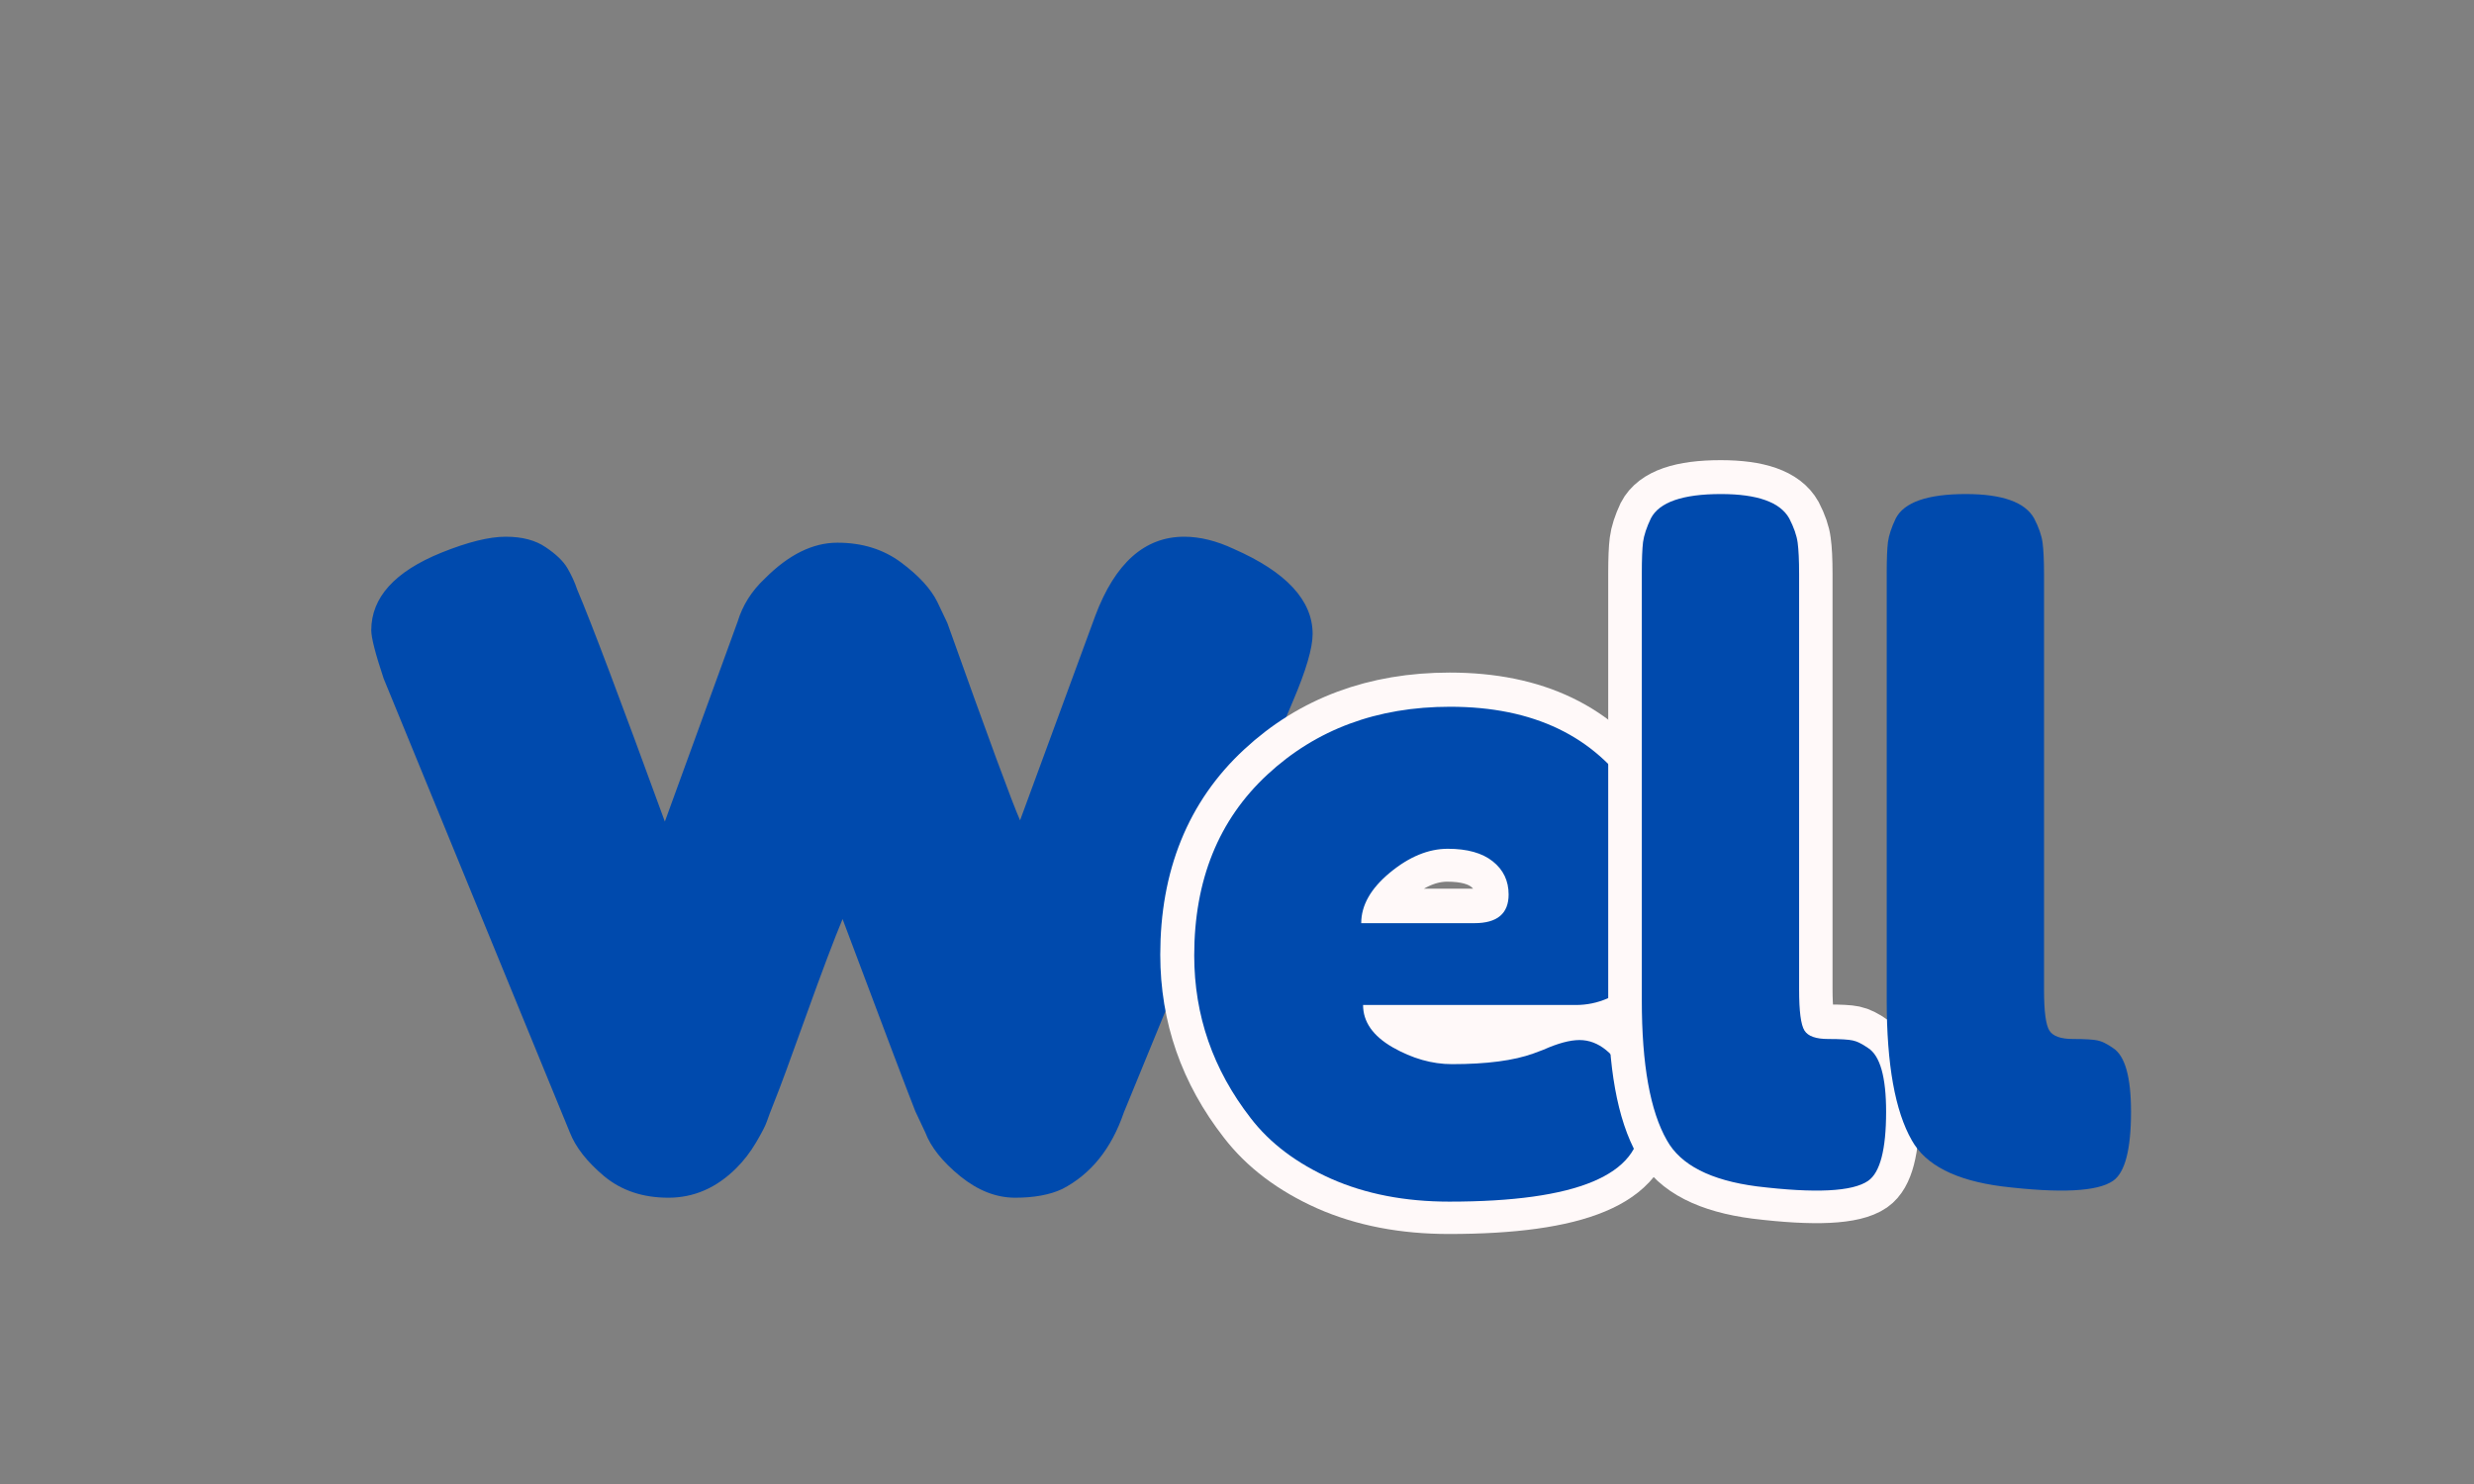 <svg xmlns="http://www.w3.org/2000/svg" xmlns:xlink="http://www.w3.org/1999/xlink" width="250" zoomAndPan="magnify" viewBox="0 0 187.5 112.5" height="150" preserveAspectRatio="xMidYMid meet" version="1.0"><rect x="0" y="0" width="187.5" height="112.5" fill="#808080" stroke="none"/><defs><g/><clipPath id="0abcdd0fe5"><path d="M 61 24 L 155 24 L 155 112.004 L 61 112.004 Z M 61 24 " clip-rule="nonzero"/></clipPath><clipPath id="bd24fe5c02"><path d="M 95 8 L 172 8 L 172 112.004 L 95 112.004 Z M 95 8 " clip-rule="nonzero"/></clipPath></defs><g fill="#004aad" fill-opacity="1"><g transform="translate(26.732, 90.516)"><g><path d="M 66.766 -48.906 C 70.754 -47.156 72.75 -45.004 72.75 -42.453 C 72.75 -41.391 72.25 -39.688 71.25 -37.344 C 70.25 -35.008 69.406 -32.973 68.719 -31.234 L 58.438 -6.172 C 57.5 -3.43 55.941 -1.5 53.766 -0.375 C 52.828 0.062 51.641 0.281 50.203 0.281 C 48.773 0.281 47.391 -0.258 46.047 -1.344 C 44.703 -2.438 43.816 -3.547 43.391 -4.672 L 42.641 -6.266 C 42.141 -7.516 40.301 -12.375 37.125 -20.844 C 36.5 -19.352 35.578 -16.91 34.359 -13.516 C 33.141 -10.117 32.359 -8 32.016 -7.156 C 31.68 -6.312 31.469 -5.75 31.375 -5.469 C 31.281 -5.188 31.016 -4.672 30.578 -3.922 C 30.141 -3.18 29.641 -2.531 29.078 -1.969 C 27.578 -0.469 25.859 0.281 23.922 0.281 C 21.992 0.281 20.375 -0.258 19.062 -1.344 C 17.758 -2.438 16.891 -3.547 16.453 -4.672 L 2.344 -39.078 C 1.719 -40.953 1.406 -42.172 1.406 -42.734 C 1.406 -45.223 3.18 -47.188 6.734 -48.625 C 8.723 -49.426 10.344 -49.828 11.594 -49.828 C 12.844 -49.828 13.852 -49.562 14.625 -49.031 C 15.406 -48.508 15.953 -47.984 16.266 -47.453 C 16.578 -46.922 16.828 -46.375 17.016 -45.812 C 18.078 -43.32 20.289 -37.461 23.656 -28.234 L 29.172 -43.391 C 29.547 -44.629 30.234 -45.719 31.234 -46.656 C 33.035 -48.469 34.867 -49.375 36.734 -49.375 C 38.609 -49.375 40.219 -48.875 41.562 -47.875 C 42.906 -46.875 43.82 -45.875 44.312 -44.875 L 45.062 -43.297 C 48.176 -34.566 50.016 -29.578 50.578 -28.328 L 56.281 -43.844 C 57.781 -47.832 60.023 -49.828 63.016 -49.828 C 64.203 -49.828 65.453 -49.52 66.766 -48.906 Z M 66.766 -48.906 "/></g></g></g><g clip-path="url(#0abcdd0fe5)"><path stroke-linecap="butt" transform="matrix(0.35, 0, 0, 0.35, 76.568, 17.669)" fill="none" stroke-linejoin="miter" d="M 141.393 143.592 C 141.393 151.563 139.409 157.46 135.462 161.283 C 131.505 165.074 127.135 166.969 122.33 166.969 L 76.279 166.969 C 76.279 170.614 78.408 173.657 82.678 176.132 C 86.981 178.596 91.262 179.822 95.531 179.822 C 103.056 179.822 108.953 179.031 113.223 177.459 L 115.352 176.701 C 118.451 175.274 121.048 174.56 123.133 174.56 C 127.269 174.56 130.825 177.47 133.801 183.289 C 135.473 186.801 136.31 189.788 136.31 192.252 C 136.31 203.756 122.531 209.509 94.963 209.509 C 85.387 209.509 76.859 207.87 69.401 204.581 C 61.965 201.259 56.168 196.878 51.999 191.449 C 43.839 180.982 39.759 169.265 39.759 156.3 C 39.759 139.991 45.043 126.948 55.6 117.183 C 66.157 107.373 79.345 102.479 95.152 102.479 C 113.145 102.479 126.343 108.833 134.749 121.542 C 139.175 128.275 141.393 135.621 141.393 143.592 Z M 100.369 149.288 C 105.297 149.288 107.76 147.215 107.76 143.068 C 107.76 140.103 106.623 137.717 104.349 135.911 C 102.108 134.105 98.864 133.202 94.628 133.202 C 90.425 133.202 86.256 134.93 82.109 138.375 C 77.962 141.786 75.9 145.431 75.9 149.288 Z M 100.369 149.288 " stroke="#fff9f9" stroke-width="14.569" stroke-opacity="1" stroke-miterlimit="4"/></g><g fill="#004aad" fill-opacity="1"><g transform="translate(88.805, 90.203)"><g><path d="M 37.297 -22.219 C 37.297 -19.426 36.602 -17.359 35.219 -16.016 C 33.832 -14.68 32.301 -14.016 30.625 -14.016 L 14.5 -14.016 C 14.5 -12.742 15.242 -11.676 16.734 -10.812 C 18.234 -9.957 19.734 -9.531 21.234 -9.531 C 23.867 -9.531 25.93 -9.801 27.422 -10.344 L 28.172 -10.625 C 29.266 -11.113 30.176 -11.359 30.906 -11.359 C 32.352 -11.359 33.598 -10.336 34.641 -8.297 C 35.234 -7.078 35.531 -6.035 35.531 -5.172 C 35.531 -1.129 30.695 0.891 21.031 0.891 C 17.676 0.891 14.691 0.312 12.078 -0.844 C 9.473 -2.008 7.441 -3.539 5.984 -5.438 C 3.129 -9.113 1.703 -13.223 1.703 -17.766 C 1.703 -23.484 3.551 -28.055 7.25 -31.484 C 10.945 -34.91 15.562 -36.625 21.094 -36.625 C 27.406 -36.625 32.035 -34.398 34.984 -29.953 C 36.523 -27.586 37.297 -25.008 37.297 -22.219 Z M 22.938 -20.219 C 24.664 -20.219 25.531 -20.941 25.531 -22.391 C 25.531 -23.43 25.129 -24.27 24.328 -24.906 C 23.535 -25.539 22.398 -25.859 20.922 -25.859 C 19.453 -25.859 17.988 -25.254 16.531 -24.047 C 15.082 -22.848 14.359 -21.57 14.359 -20.219 Z M 22.938 -20.219 "/></g></g></g><g clip-path="url(#bd24fe5c02)"><path stroke-linecap="butt" transform="matrix(0.35, 0, 0, 0.35, 121.711, 17.669)" fill="none" stroke-linejoin="miter" d="M 7.781 73.551 C 7.781 70.574 7.87 68.345 8.06 66.862 C 8.249 65.379 8.807 63.652 9.721 61.69 C 11.527 58.211 16.566 56.472 24.848 56.472 C 32.752 56.472 37.69 58.211 39.641 61.69 C 40.656 63.652 41.258 65.402 41.447 66.951 C 41.67 68.501 41.782 70.764 41.782 73.74 L 41.782 163.703 C 41.782 168.351 42.161 171.294 42.919 172.52 C 43.71 173.758 45.427 174.371 48.091 174.371 C 50.744 174.371 52.517 174.471 53.398 174.661 C 54.312 174.85 55.427 175.397 56.72 176.322 C 59.317 177.994 60.61 182.587 60.61 190.112 C 60.61 198.272 59.317 203.255 56.72 205.061 C 53.364 207.391 45.338 207.792 32.629 206.242 C 22.663 204.949 16.209 201.638 13.232 196.332 C 9.598 189.978 7.781 179.878 7.781 166.021 Z M 7.781 73.551 " stroke="#fff9f9" stroke-width="14.569" stroke-opacity="1" stroke-miterlimit="4"/></g><g fill="#004aad" fill-opacity="1"><g transform="translate(121.711, 90.203)"><g><path d="M 2.719 -46.766 C 2.719 -47.805 2.75 -48.586 2.812 -49.109 C 2.883 -49.629 3.082 -50.227 3.406 -50.906 C 4.039 -52.133 5.812 -52.75 8.719 -52.75 C 11.477 -52.75 13.203 -52.133 13.891 -50.906 C 14.242 -50.227 14.457 -49.613 14.531 -49.062 C 14.602 -48.52 14.641 -47.727 14.641 -46.688 L 14.641 -15.172 C 14.641 -13.547 14.773 -12.516 15.047 -12.078 C 15.316 -11.648 15.914 -11.438 16.844 -11.438 C 17.77 -11.438 18.391 -11.398 18.703 -11.328 C 19.023 -11.266 19.414 -11.07 19.875 -10.75 C 20.781 -10.164 21.234 -8.555 21.234 -5.922 C 21.234 -3.066 20.781 -1.32 19.875 -0.688 C 18.695 0.133 15.883 0.273 11.438 -0.266 C 7.938 -0.723 5.664 -1.883 4.625 -3.75 C 3.352 -5.969 2.719 -9.504 2.719 -14.359 Z M 2.719 -46.766 "/></g></g></g><g fill="#004aad" fill-opacity="1"><g transform="translate(140.272, 90.203)"><g><path d="M 2.719 -46.766 C 2.719 -47.805 2.75 -48.586 2.812 -49.109 C 2.883 -49.629 3.082 -50.227 3.406 -50.906 C 4.039 -52.133 5.812 -52.75 8.719 -52.75 C 11.477 -52.75 13.203 -52.133 13.891 -50.906 C 14.242 -50.227 14.457 -49.613 14.531 -49.062 C 14.602 -48.52 14.641 -47.727 14.641 -46.688 L 14.641 -15.172 C 14.641 -13.547 14.773 -12.516 15.047 -12.078 C 15.316 -11.648 15.914 -11.438 16.844 -11.438 C 17.77 -11.438 18.391 -11.398 18.703 -11.328 C 19.023 -11.266 19.414 -11.07 19.875 -10.75 C 20.781 -10.164 21.234 -8.555 21.234 -5.922 C 21.234 -3.066 20.781 -1.32 19.875 -0.688 C 18.695 0.133 15.883 0.273 11.438 -0.266 C 7.938 -0.723 5.664 -1.883 4.625 -3.75 C 3.352 -5.969 2.719 -9.504 2.719 -14.359 Z M 2.719 -46.766 "/></g></g></g></svg>